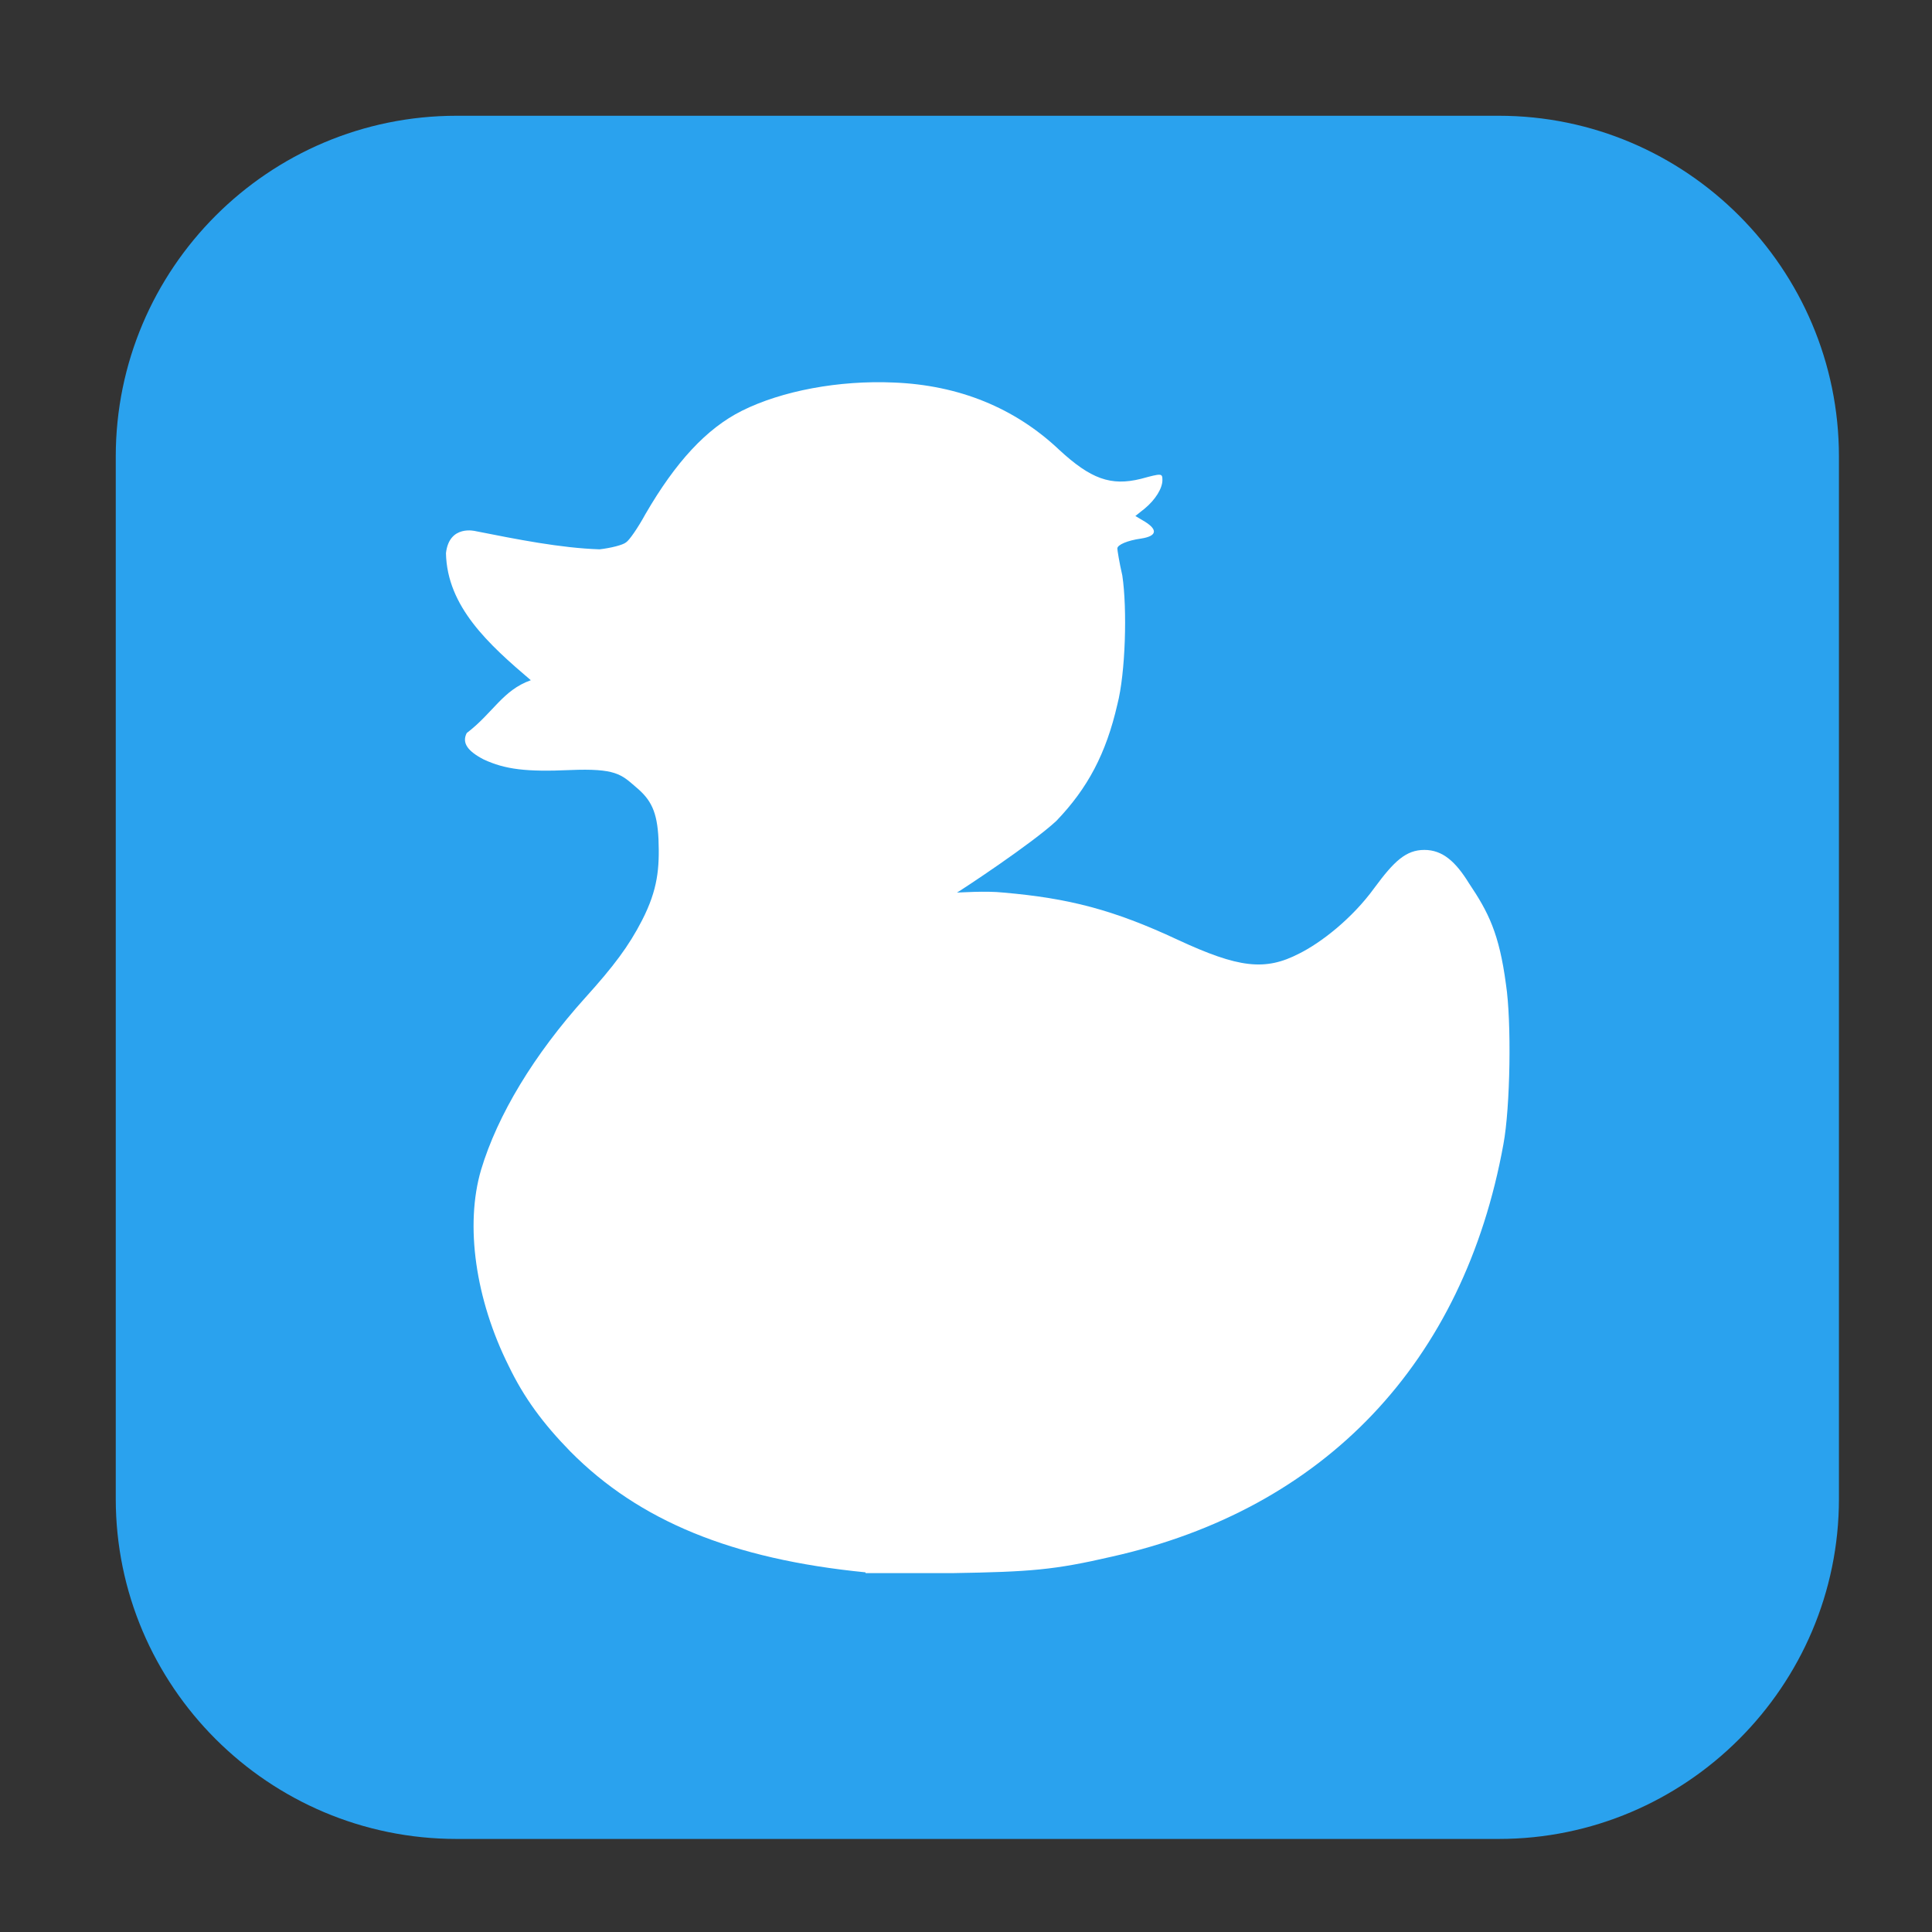<svg height="12pt" viewBox="0 0 12 12" width="12pt" xmlns="http://www.w3.org/2000/svg"><rect x="0" y="0" width="12" height="12" fill="#333333" stroke="none"/><path d="m2.836.719h6.473c1.164 0 2.113.949 2.113 2.117v6.473c0 1.164-.949 2.113-2.113 2.113h-6.473c-1.168 0-2.117-.949-2.117-2.113v-6.473c0-1.168.949-2.117 2.117-2.117zm0 0" fill="#2aa2ee" fill-rule="evenodd"/><path d="m5.375 9.766c-.828-.082-1.406-.32-1.832-.75-.172-.176-.289-.336-.383-.531-.207-.414-.273-.875-.172-1.219.102-.34.328-.715.648-1.07.176-.195.27-.32.352-.48.098-.191.109-.324.102-.504-.008-.172-.047-.246-.141-.324-.09-.078-.125-.117-.41-.105-.27.012-.402-.004-.535-.066-.098-.051-.137-.102-.105-.164.164-.125.223-.266.398-.328-.262-.223-.52-.457-.527-.789.02-.18.184-.137.184-.137.258.051.527.105.77.113.07-.008.145-.027.164-.043.02-.012.074-.09.121-.176.188-.324.379-.531.598-.641.25-.125.605-.191.945-.176.402.016.75.156 1.027.418.195.18.32.227.508.18.129-.035.133-.035.133.008 0 .051-.043.121-.109.176l-.059.047.059.035c.082.051.074.09-.023.105-.086.012-.148.039-.148.062 0 .008.012.086.031.168.031.207.02.605-.031.801-.07.305-.184.52-.379.723-.152.141-.578.422-.617.445.016 0 .18-.012.289 0 .402.035.68.105 1.082.293.379.176.543.195.754.086.133-.066.328-.215.469-.41.121-.164.195-.234.309-.234s.195.074.277.207c.121.18.188.312.23.629.035.23.027.762-.016.992-.246 1.355-1.109 2.266-2.434 2.562-.355.082-.5.094-.992.102-.258 0-.496 0-.535 0zm0 0" fill="#fff"/></svg>